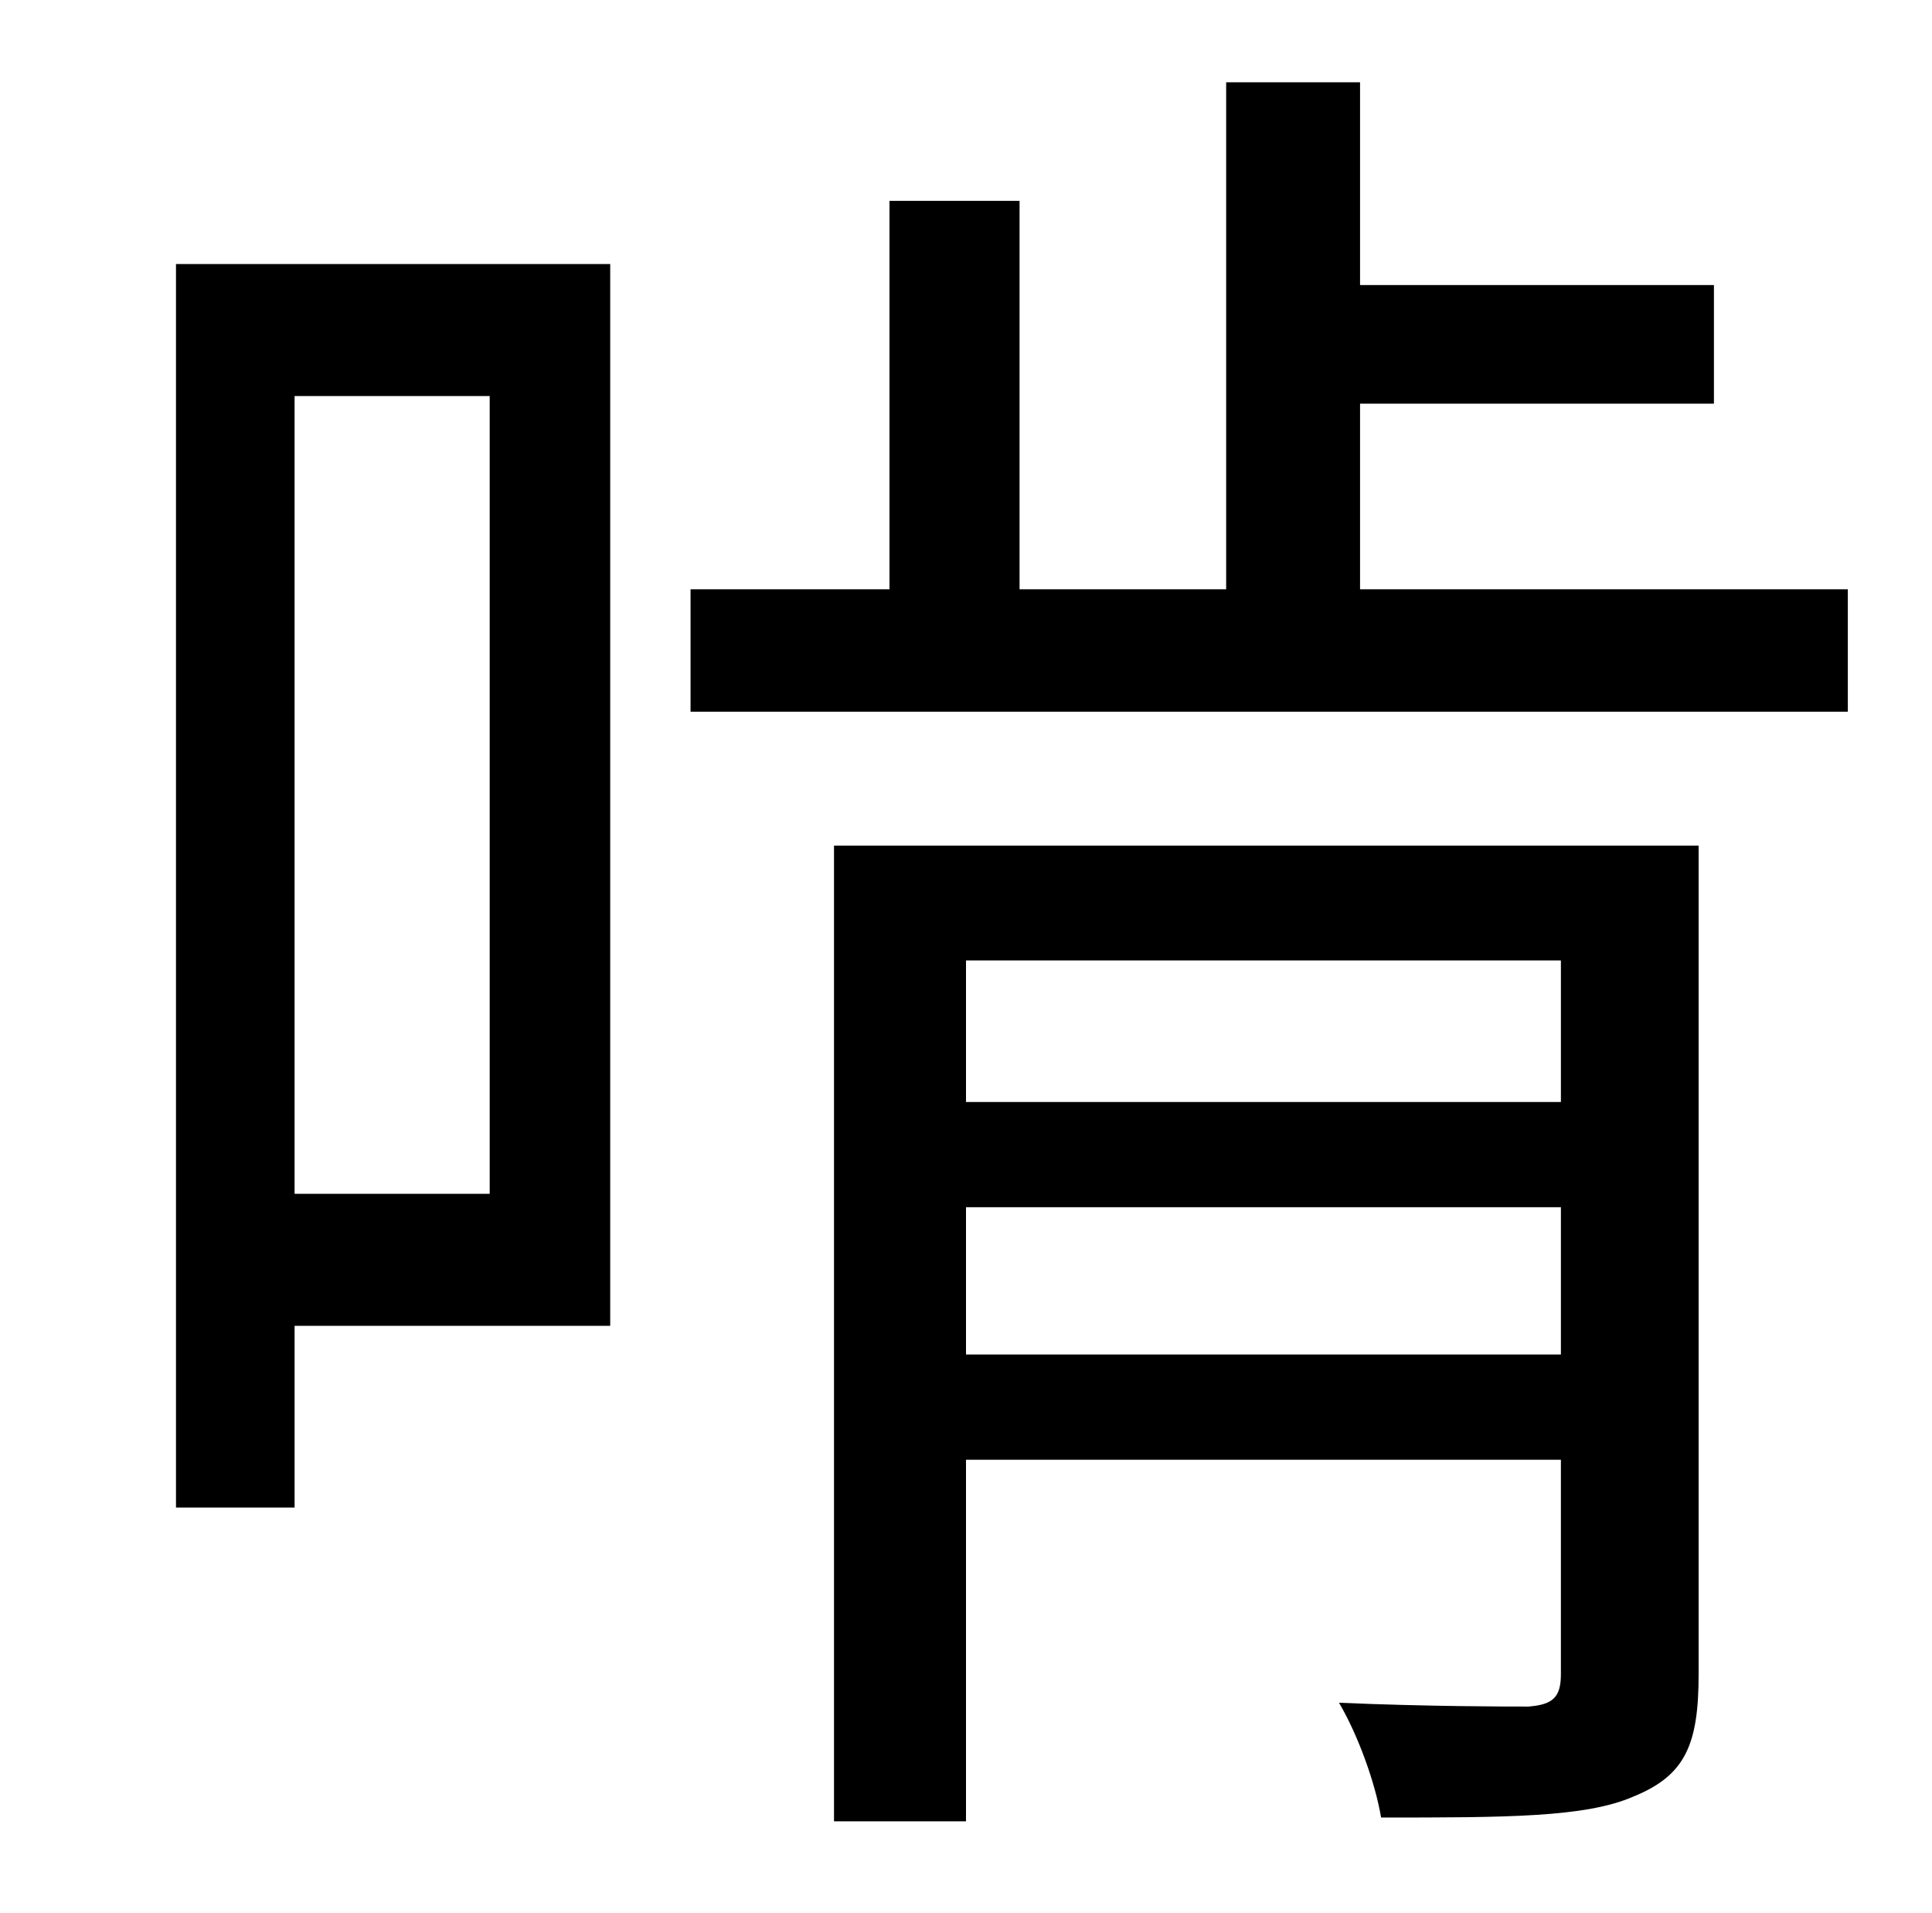 <?xml version="1.0" standalone="no"?>
<!DOCTYPE svg PUBLIC "-//W3C//DTD SVG 1.1//EN" "http://www.w3.org/Graphics/SVG/1.1/DTD/svg11.dtd" >
<svg xmlns="http://www.w3.org/2000/svg" xmlns:xlink="http://www.w3.org/1999/xlink" version="1.1" viewBox="-10 0 1010 1000">
   <path fill="currentColor"
d="M246 207h-102v417h102v-417zM309 138v555h-165v95h-62v-650h227zM495 708h311v-77h-311v77zM806 502h-311v74h311v-74zM878 442v433c0 37 -7 53 -34 64c-25 11 -67 11 -132 11c-3 -18 -12 -43 -22 -60c46 2 88 2 99 2c13 -1 17 -5 17 -17v-112h-311v189h-69v-510h452z
M701 308h255v64h-605v-64h104v-203h68v203h108v-265h70v106h185v62h-185v97z" />
</svg>
